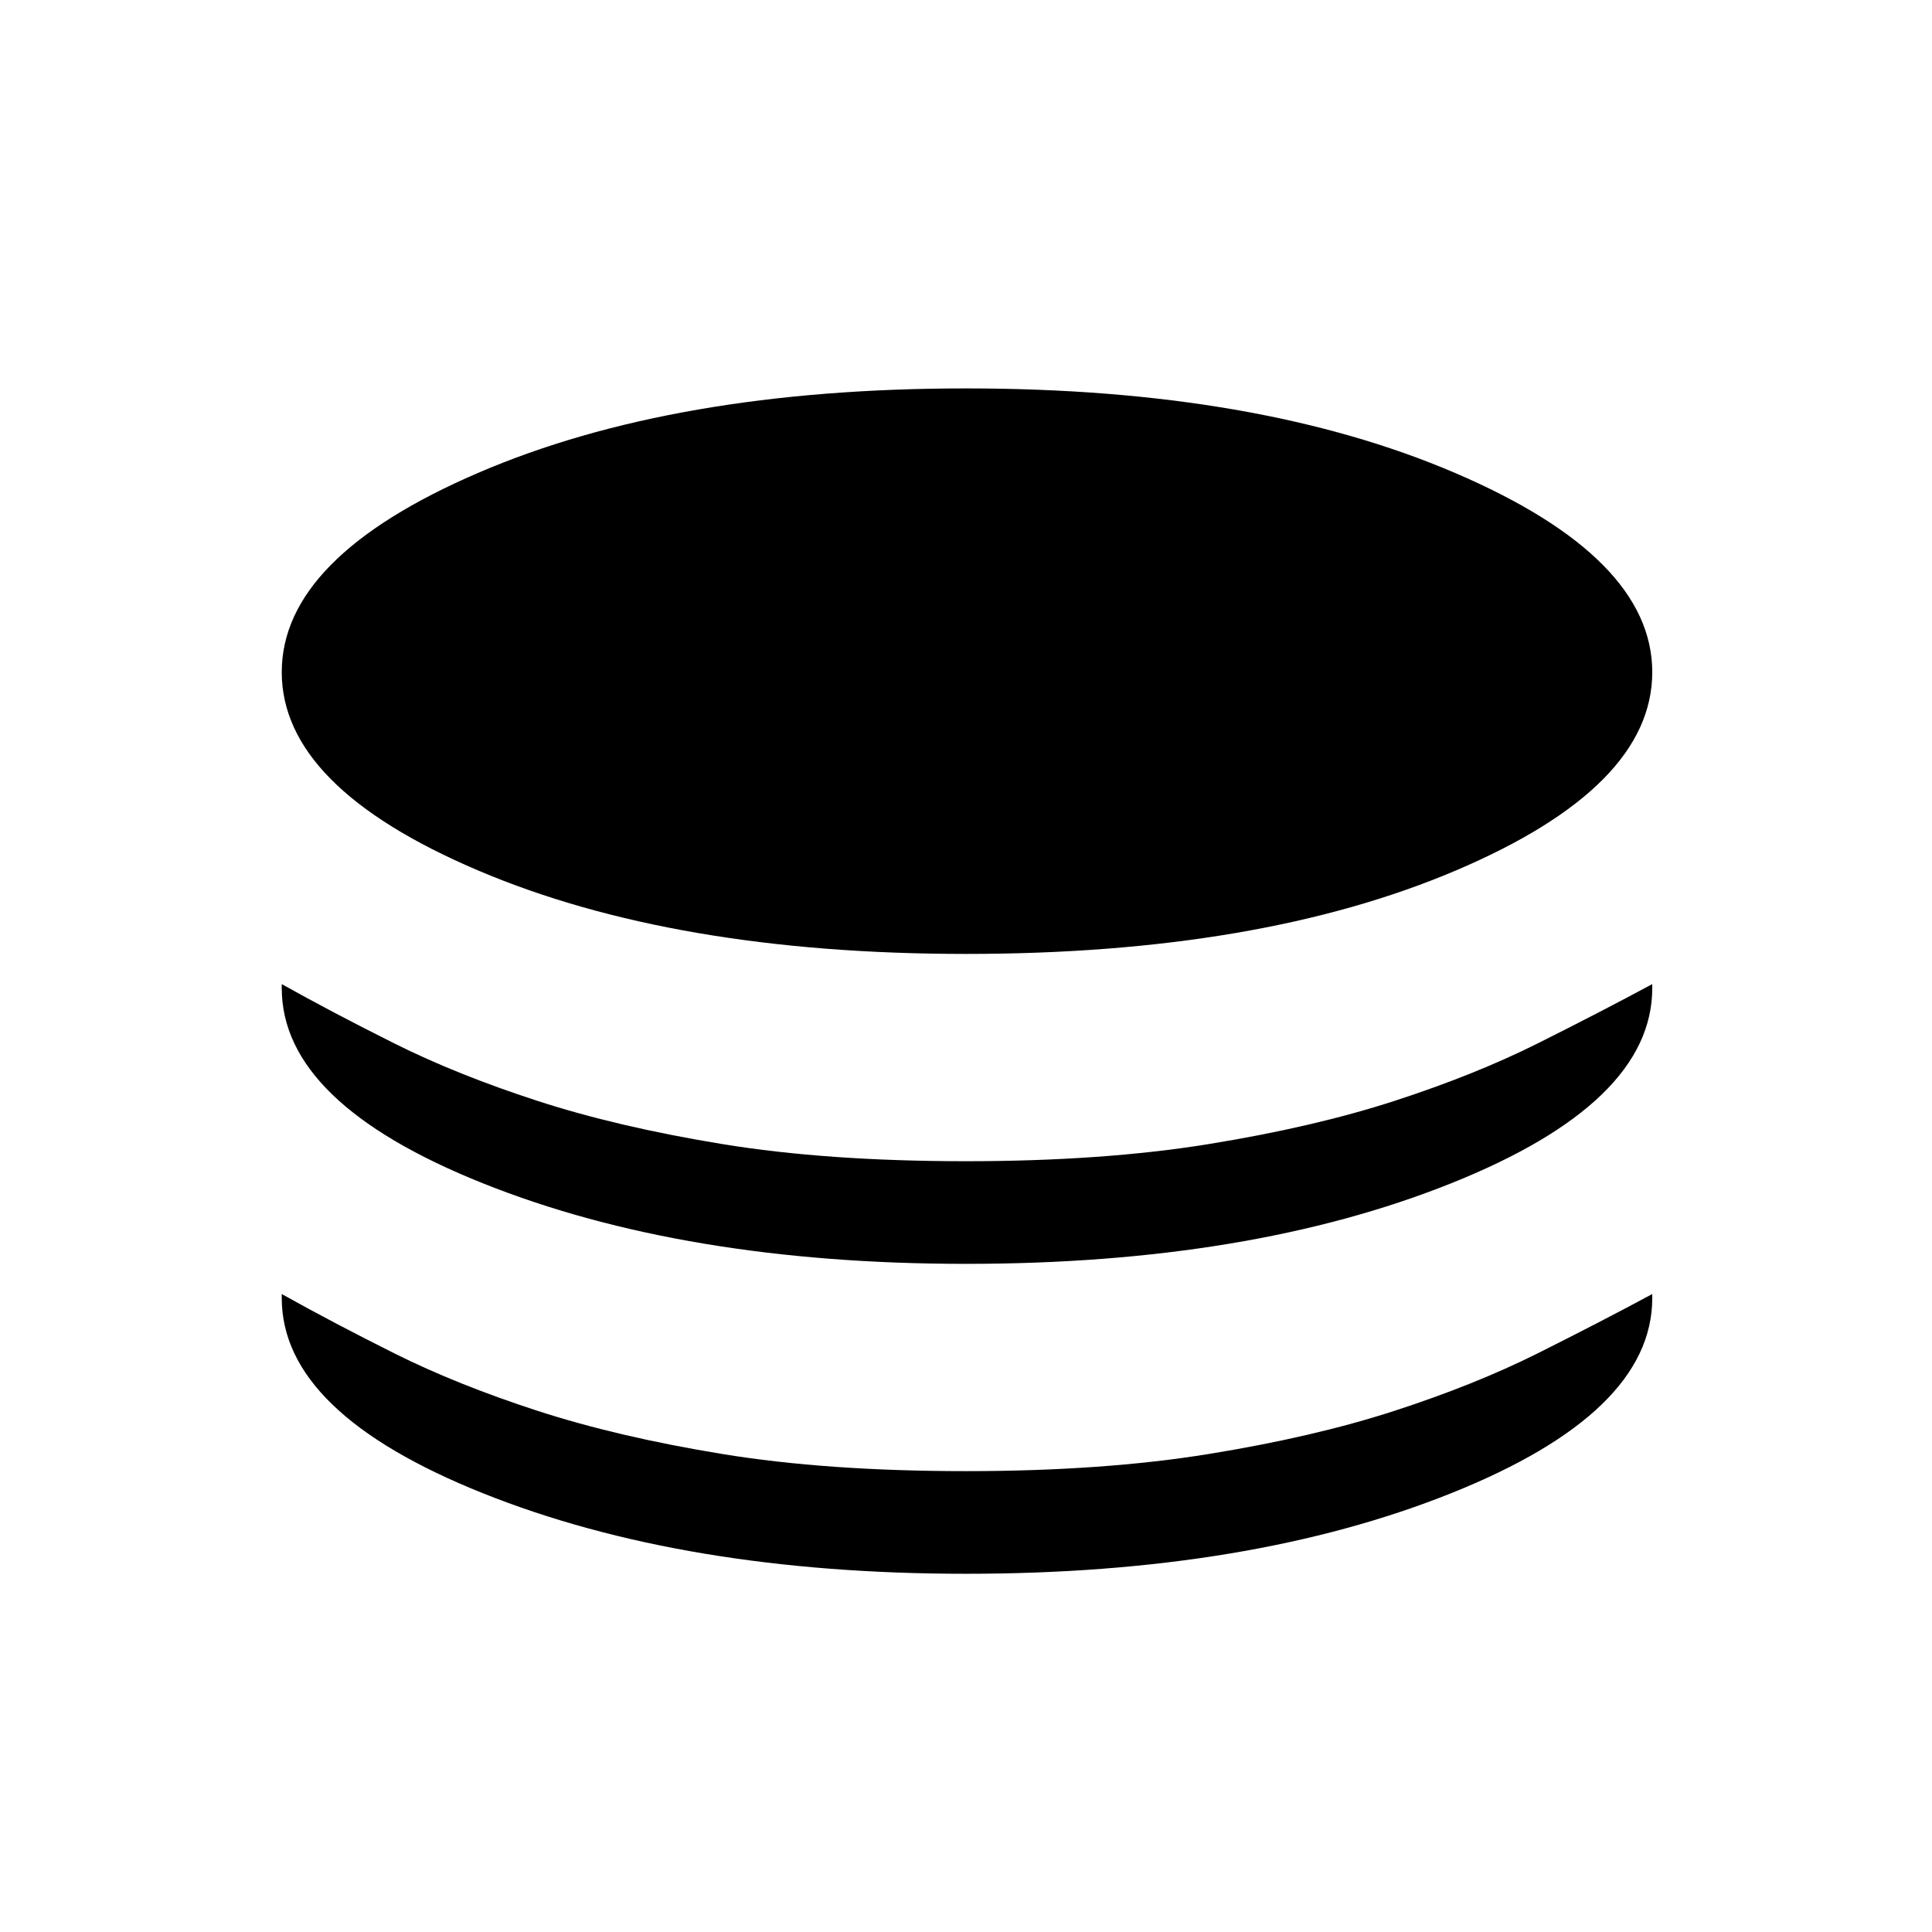 <svg xmlns="http://www.w3.org/2000/svg" height="48" width="48"><path d="M24 23.7Q16.75 23.7 11.875 21.625Q7 19.55 7 16.7Q7 13.85 11.875 11.75Q16.75 9.65 24 9.65Q31.25 9.65 36.15 11.75Q41.05 13.85 41.05 16.7Q41.05 19.55 36.175 21.625Q31.3 23.7 24 23.7ZM24 31.4Q17 31.4 12 29.4Q7 27.4 7 24.55V24.45Q8.25 25.15 9.8 25.925Q11.35 26.7 13.35 27.35Q15.35 28 17.95 28.425Q20.55 28.85 24 28.85Q27.4 28.85 30.025 28.425Q32.65 28 34.65 27.35Q36.65 26.7 38.2 25.925Q39.75 25.15 41.05 24.45V24.55Q41.05 27.4 36.05 29.4Q31.05 31.4 24 31.4ZM24 39.1Q17 39.1 12 37.1Q7 35.1 7 32.25V32.15Q8.25 32.85 9.8 33.625Q11.35 34.4 13.35 35.05Q15.35 35.7 17.95 36.125Q20.55 36.55 24 36.55Q27.4 36.55 30.025 36.125Q32.65 35.7 34.65 35.05Q36.65 34.4 38.2 33.625Q39.75 32.85 41.05 32.15V32.25Q41.05 35.1 36.05 37.1Q31.05 39.1 24 39.1Z"/></svg>